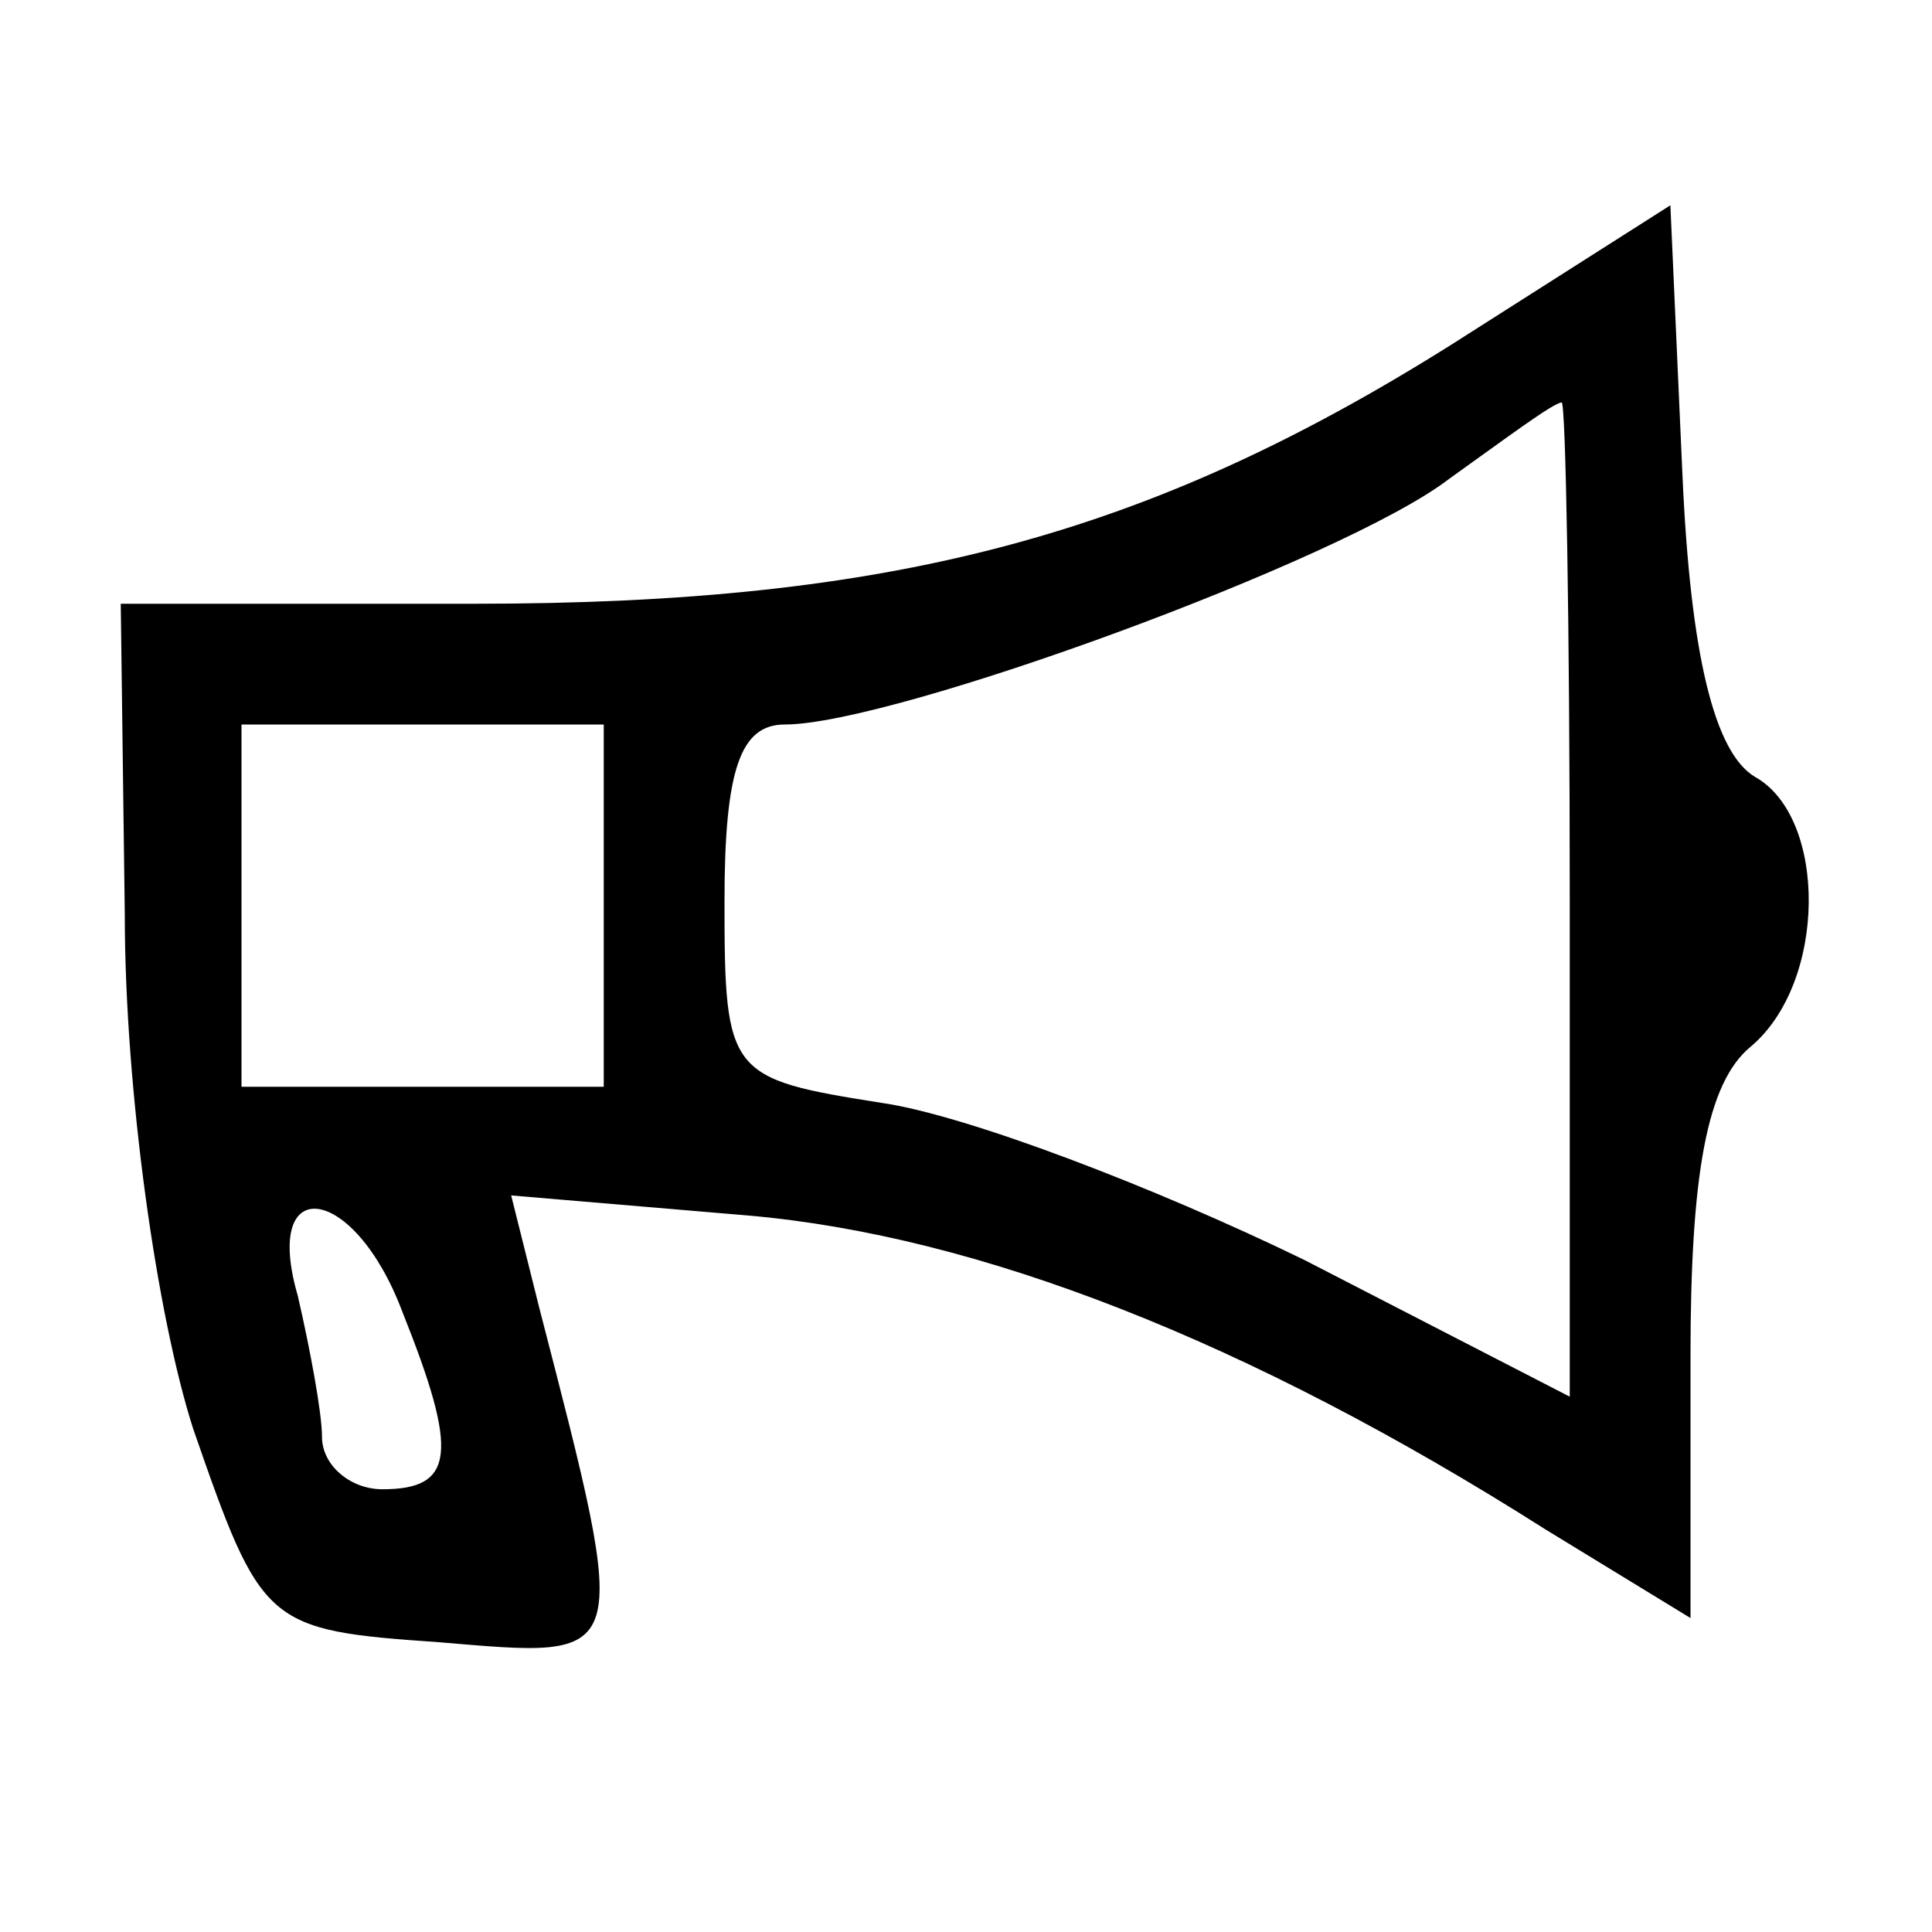 <?xml version="1.0" standalone="no"?>
<!DOCTYPE svg PUBLIC "-//W3C//DTD SVG 20010904//EN"
 "http://www.w3.org/TR/2001/REC-SVG-20010904/DTD/svg10.dtd">
<svg version="1.0" xmlns="http://www.w3.org/2000/svg"
 width="48pt" height="48pt" viewBox="0 0 48 48"
 preserveAspectRatio="xMidYMid meet">

<g transform="translate(0,48) scale(0.1,-0.1)"
fill="#000000" stroke="none">
<path d="M360 394 c-75 -47 -138 -64 -242 -64 l-88 0 1 -77 c0 -44 8 -100 17
-128 17 -49 18 -50 61 -53 48 -4 48 -6 25 83 l-7 28 59 -5 c57 -5 124 -31 198
-78 l36 -22 0 65 c0 45 4 68 15 77 19 16 19 57 1 67 -10 6 -16 30 -18 75 l-3
67 -55 -35z m30 -137 l0 -124 -66 34 c-37 18 -84 36 -105 39 -38 6 -39 7 -39
50 0 33 4 44 15 44 27 0 139 41 165 61 14 10 26 19 28 19 1 0 2 -55 2 -123z
m-240 -2 l0 -45 -45 0 -45 0 0 45 0 45 45 0 45 0 0 -45z m-50 -101 c14 -35 13
-44 -5 -44 -8 0 -15 6 -15 13 0 6 -3 22 -6 35 -9 31 14 28 26 -4z"/>
</g>
</svg>
